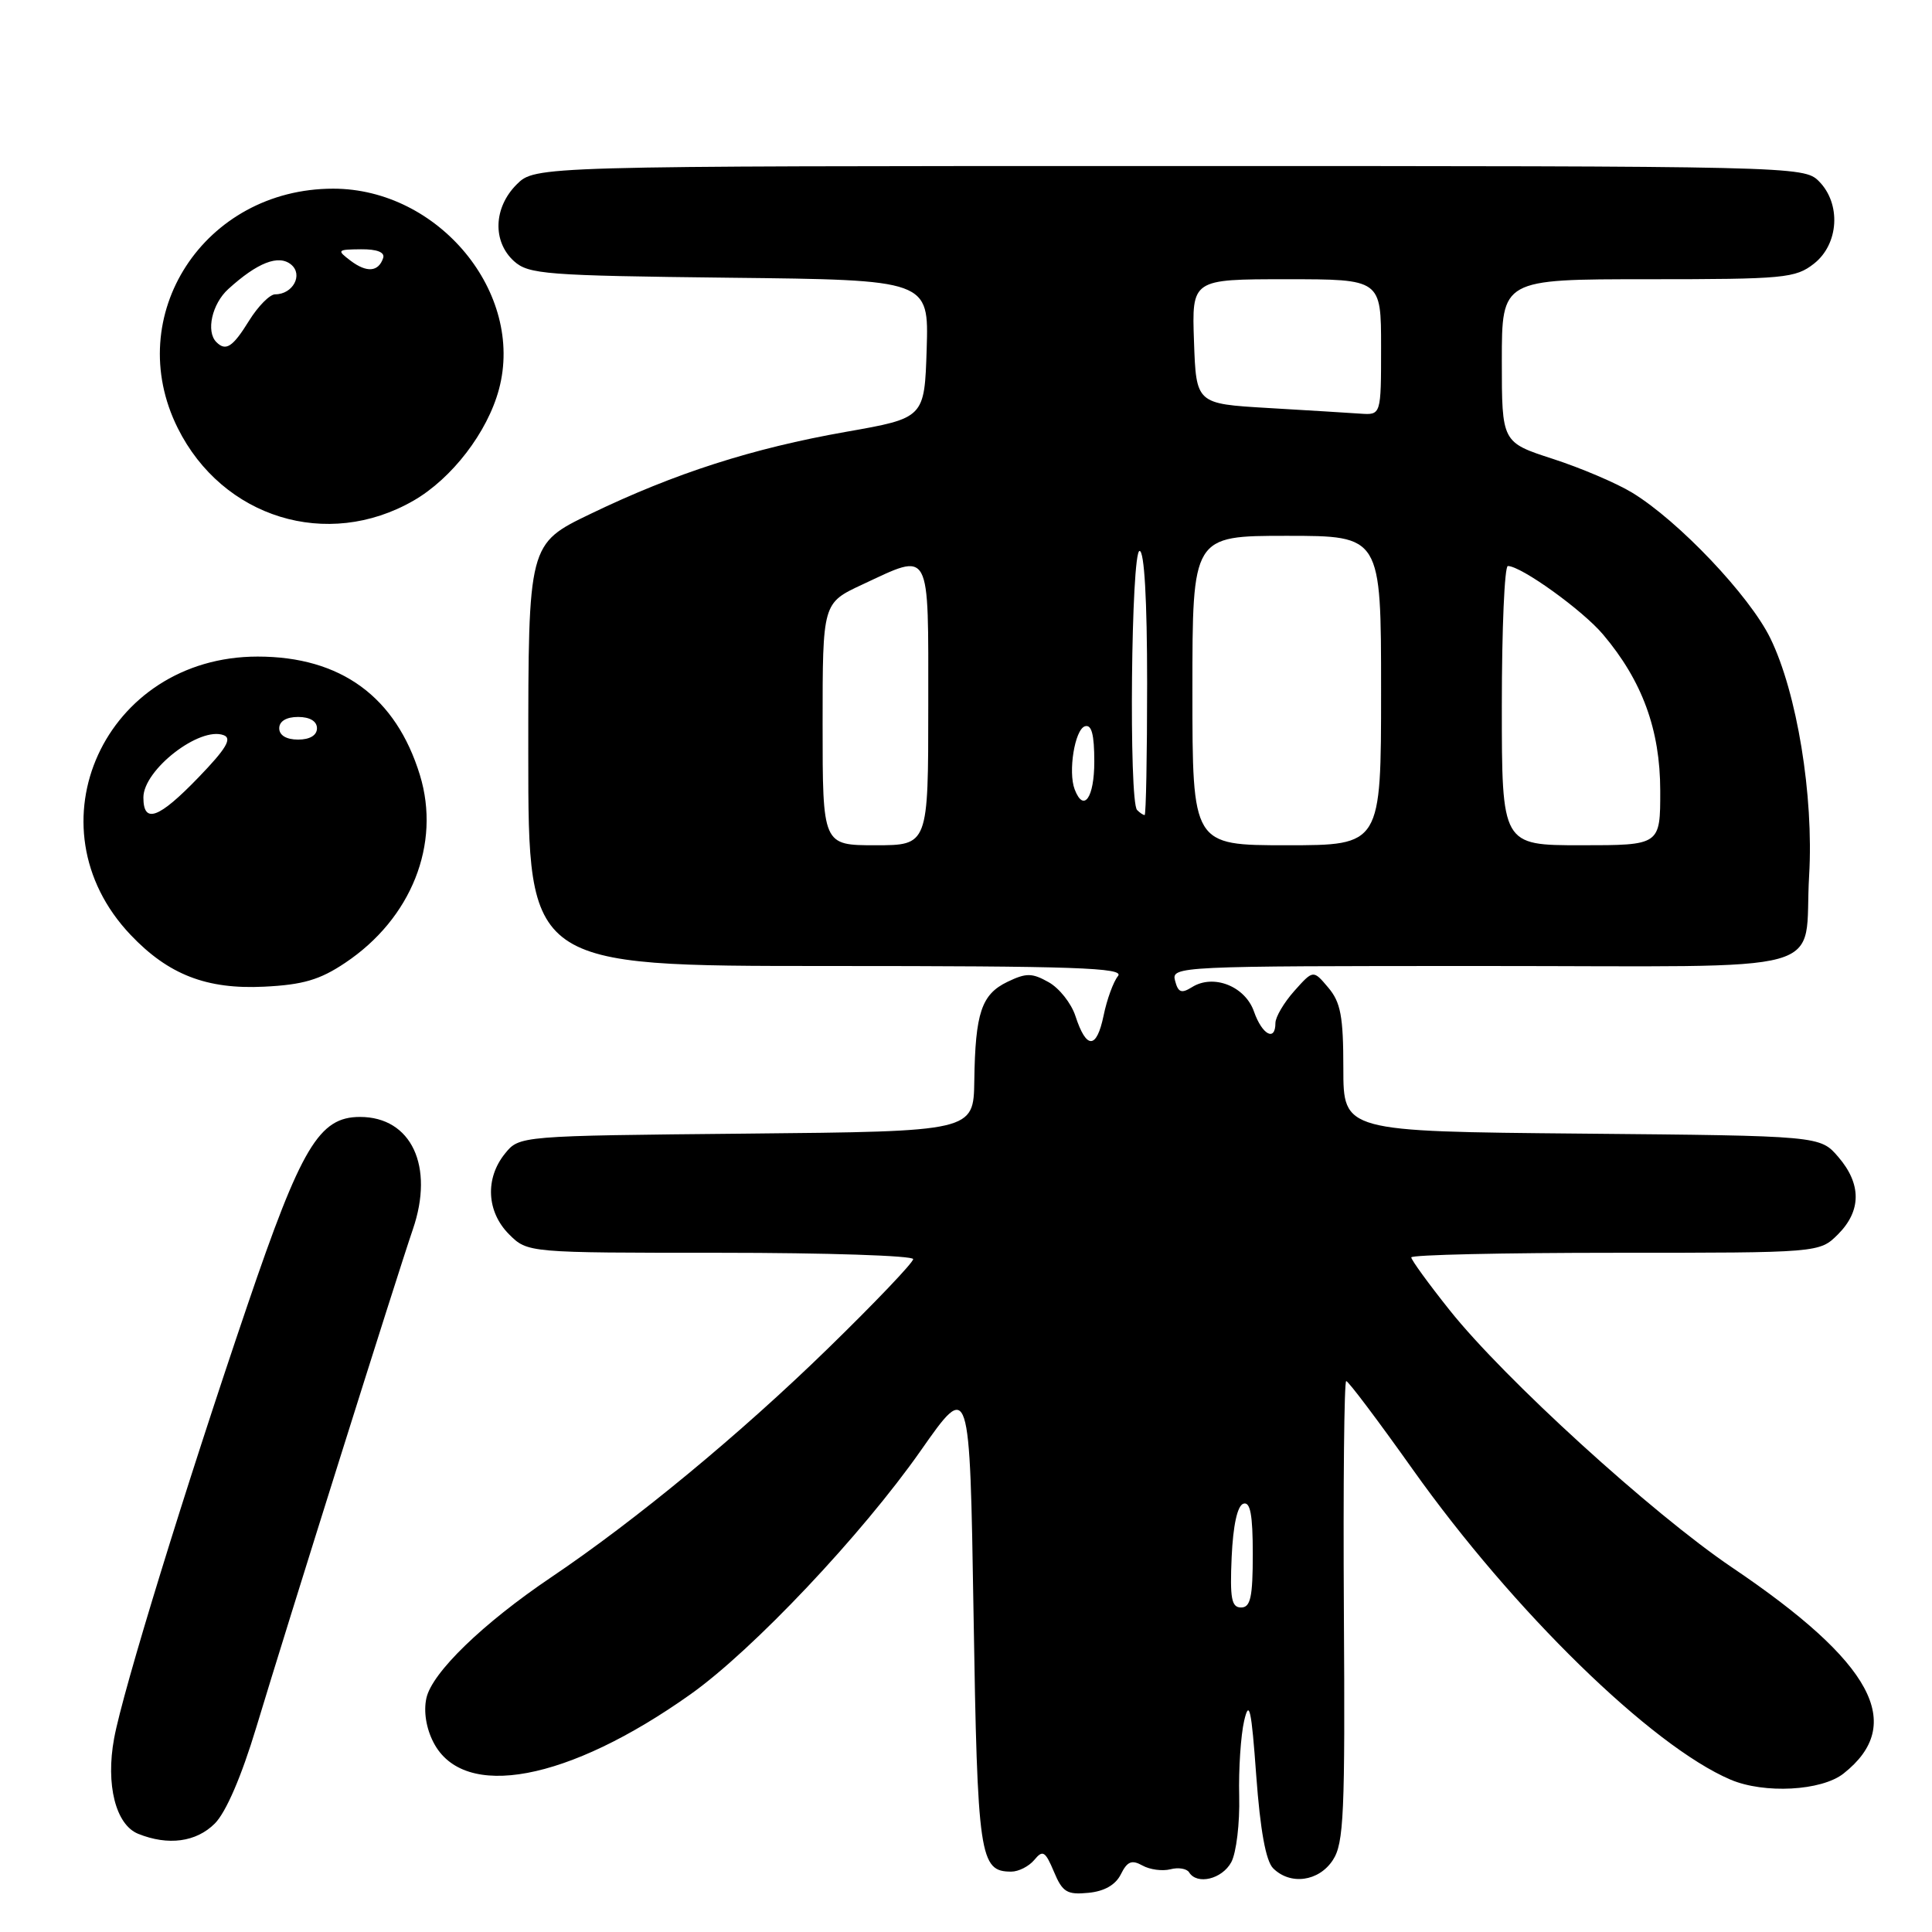 <?xml version="1.0" encoding="UTF-8" standalone="no"?>
<!DOCTYPE svg PUBLIC "-//W3C//DTD SVG 1.1//EN" "http://www.w3.org/Graphics/SVG/1.1/DTD/svg11.dtd" >
<svg xmlns="http://www.w3.org/2000/svg" xmlns:xlink="http://www.w3.org/1999/xlink" version="1.1" viewBox="0 0 256 256">
 <g >
 <path fill="currentColor"
d=" M 148.52 248.35 C 149.37 246.64 149.96 246.40 151.38 247.19 C 152.36 247.74 154.03 247.96 155.08 247.69 C 156.14 247.41 157.25 247.60 157.56 248.09 C 158.61 249.80 161.93 249.00 163.15 246.75 C 163.82 245.51 164.29 241.57 164.20 238.00 C 164.11 234.43 164.41 229.93 164.86 228.00 C 165.53 225.13 165.82 226.43 166.46 235.30 C 166.99 242.52 167.73 246.58 168.69 247.55 C 170.97 249.83 174.75 249.32 176.61 246.47 C 178.07 244.25 178.24 240.35 178.07 213.47 C 177.97 196.71 178.11 183.00 178.38 183.00 C 178.66 183.00 182.62 188.26 187.19 194.70 C 200.53 213.48 218.83 231.34 229.30 235.81 C 233.77 237.71 241.34 237.31 244.27 235.01 C 252.58 228.46 248.16 220.29 229.51 207.70 C 218.91 200.54 199.32 182.69 192.10 173.62 C 189.29 170.10 187.00 166.94 187.00 166.61 C 187.00 166.27 199.17 166.00 214.05 166.00 C 241.09 166.00 241.09 166.00 243.55 163.55 C 246.65 160.44 246.67 156.89 243.59 153.31 C 241.18 150.50 241.18 150.50 209.59 150.21 C 178.00 149.92 178.00 149.92 178.00 141.57 C 178.00 134.68 177.65 132.81 176.00 130.86 C 174.01 128.50 174.01 128.50 171.50 131.31 C 170.13 132.85 169.00 134.76 169.00 135.56 C 169.00 138.06 167.24 137.12 166.16 134.04 C 164.99 130.68 160.79 129.02 157.95 130.80 C 156.54 131.68 156.11 131.52 155.70 129.94 C 155.20 128.04 156.07 128.00 196.49 128.00 C 244.04 128.00 238.92 129.42 239.72 116.00 C 240.34 105.44 238.11 91.79 234.57 84.55 C 231.81 78.92 222.42 69.02 216.27 65.28 C 214.20 64.02 209.46 62.00 205.75 60.80 C 199.00 58.61 199.00 58.61 199.00 47.80 C 199.00 37.00 199.00 37.00 218.37 37.00 C 236.44 37.00 237.91 36.86 240.37 34.93 C 243.67 32.33 243.98 26.98 241.00 24.00 C 239.03 22.03 237.67 22.00 154.95 22.00 C 70.91 22.00 70.91 22.00 68.45 24.45 C 65.39 27.52 65.24 32.00 68.10 34.60 C 70.04 36.35 72.29 36.52 96.64 36.80 C 123.07 37.09 123.07 37.09 122.79 46.24 C 122.50 55.39 122.50 55.39 112.10 57.22 C 99.69 59.41 89.45 62.69 78.25 68.09 C 70.00 72.06 70.00 72.06 70.00 100.03 C 70.00 128.00 70.00 128.00 109.62 128.00 C 142.45 128.00 149.06 128.23 148.14 129.33 C 147.54 130.06 146.67 132.42 146.23 134.58 C 145.30 139.05 143.95 139.07 142.50 134.63 C 141.95 132.94 140.35 130.92 138.94 130.14 C 136.75 128.91 135.98 128.90 133.49 130.10 C 130.05 131.76 129.23 134.20 129.10 143.21 C 129.00 149.92 129.00 149.92 98.91 150.21 C 68.82 150.50 68.82 150.50 66.91 152.86 C 64.25 156.15 64.48 160.57 67.45 163.55 C 69.91 166.00 69.91 166.00 95.45 166.00 C 109.50 166.00 121.00 166.38 121.00 166.84 C 121.00 167.30 115.94 172.61 109.75 178.64 C 98.13 189.97 84.32 201.39 73.00 209.02 C 63.98 215.11 57.24 221.63 56.50 225.01 C 56.11 226.77 56.47 229.01 57.44 230.88 C 61.44 238.62 75.26 236.03 91.50 224.50 C 99.77 218.63 114.20 203.35 122.00 192.22 C 128.50 182.94 128.50 182.94 129.00 213.82 C 129.52 246.12 129.80 248.00 134.00 248.00 C 134.97 248.00 136.34 247.30 137.05 246.45 C 138.17 245.09 138.50 245.28 139.65 248.01 C 140.78 250.72 141.39 251.09 144.21 250.81 C 146.33 250.61 147.82 249.76 148.52 248.35 Z  M 28.46 241.63 C 29.95 240.14 32.00 235.37 33.96 228.88 C 37.99 215.51 52.65 168.89 54.70 162.91 C 57.58 154.53 54.51 148.00 47.70 148.00 C 42.29 148.00 39.93 151.94 32.77 173.00 C 24.52 197.25 16.30 223.94 15.12 230.35 C 13.99 236.47 15.33 241.79 18.31 242.99 C 22.28 244.59 26.00 244.09 28.46 241.63 Z  M 45.74 127.58 C 54.51 121.72 58.44 111.85 55.64 102.70 C 52.46 92.33 45.16 87.00 34.14 87.00 C 13.88 87.00 3.62 109.46 17.30 123.87 C 22.31 129.15 27.38 131.12 35.00 130.74 C 40.14 130.49 42.39 129.83 45.74 127.58 Z  M 54.79 66.34 C 59.88 63.41 64.58 57.29 66.11 51.60 C 69.55 38.83 58.13 25.00 44.15 25.00 C 27.05 25.00 16.12 41.82 23.55 56.72 C 29.49 68.64 43.37 72.91 54.79 66.34 Z  M 163.20 206.33 C 163.39 202.11 163.96 199.51 164.75 199.25 C 165.67 198.94 166.00 200.70 166.00 205.92 C 166.00 211.64 165.70 213.00 164.45 213.00 C 163.18 213.00 162.96 211.81 163.20 206.33 Z  M 109.00 95.95 C 109.00 79.91 109.00 79.91 114.25 77.46 C 123.44 73.18 123.00 72.37 123.00 93.50 C 123.00 112.00 123.00 112.00 116.00 112.00 C 109.00 112.00 109.00 112.00 109.00 95.95 Z  M 158.00 91.50 C 158.00 71.00 158.00 71.00 170.50 71.00 C 183.00 71.00 183.00 71.00 183.00 91.50 C 183.00 112.00 183.00 112.00 170.50 112.00 C 158.00 112.00 158.00 112.00 158.00 91.50 Z  M 199.00 93.50 C 199.00 83.33 199.36 75.00 199.80 75.00 C 201.56 75.00 209.71 80.86 212.42 84.08 C 217.61 90.22 219.98 96.70 219.99 104.75 C 220.00 112.00 220.00 112.00 209.50 112.00 C 199.00 112.00 199.00 112.00 199.00 93.50 Z  M 150.67 107.33 C 149.56 106.22 149.88 73.00 151.00 73.00 C 151.63 73.00 152.00 79.50 152.00 90.50 C 152.00 100.12 151.85 108.00 151.67 108.00 C 151.48 108.00 151.03 107.70 150.67 107.33 Z  M 142.40 104.60 C 141.51 102.27 142.41 96.68 143.75 96.24 C 144.64 95.95 145.00 97.30 145.00 100.92 C 145.00 105.72 143.59 107.71 142.40 104.60 Z  M 168.00 54.06 C 158.50 53.50 158.50 53.50 158.21 45.25 C 157.92 37.00 157.92 37.00 170.46 37.00 C 183.00 37.00 183.00 37.00 183.00 46.00 C 183.00 55.00 183.00 55.00 180.25 54.81 C 178.74 54.70 173.22 54.37 168.00 54.06 Z  M 19.00 105.67 C 19.00 102.00 26.48 96.20 29.65 97.42 C 30.78 97.85 29.96 99.22 26.32 102.99 C 21.03 108.48 19.00 109.22 19.00 105.67 Z  M 37.00 96.50 C 37.00 95.57 37.94 95.00 39.50 95.00 C 41.06 95.00 42.00 95.57 42.00 96.50 C 42.00 97.43 41.06 98.00 39.50 98.00 C 37.94 98.00 37.00 97.43 37.00 96.50 Z  M 28.67 45.33 C 27.27 43.93 28.09 40.26 30.25 38.30 C 34.11 34.79 36.92 33.69 38.58 35.06 C 40.20 36.41 38.81 39.00 36.46 39.00 C 35.75 39.00 34.19 40.58 33.00 42.50 C 30.84 45.99 29.93 46.59 28.67 45.33 Z  M 46.46 34.55 C 44.60 33.14 44.67 33.06 47.83 33.03 C 49.97 33.01 51.02 33.43 50.77 34.19 C 50.15 36.04 48.60 36.16 46.46 34.55 Z "/>
</g>
</svg>